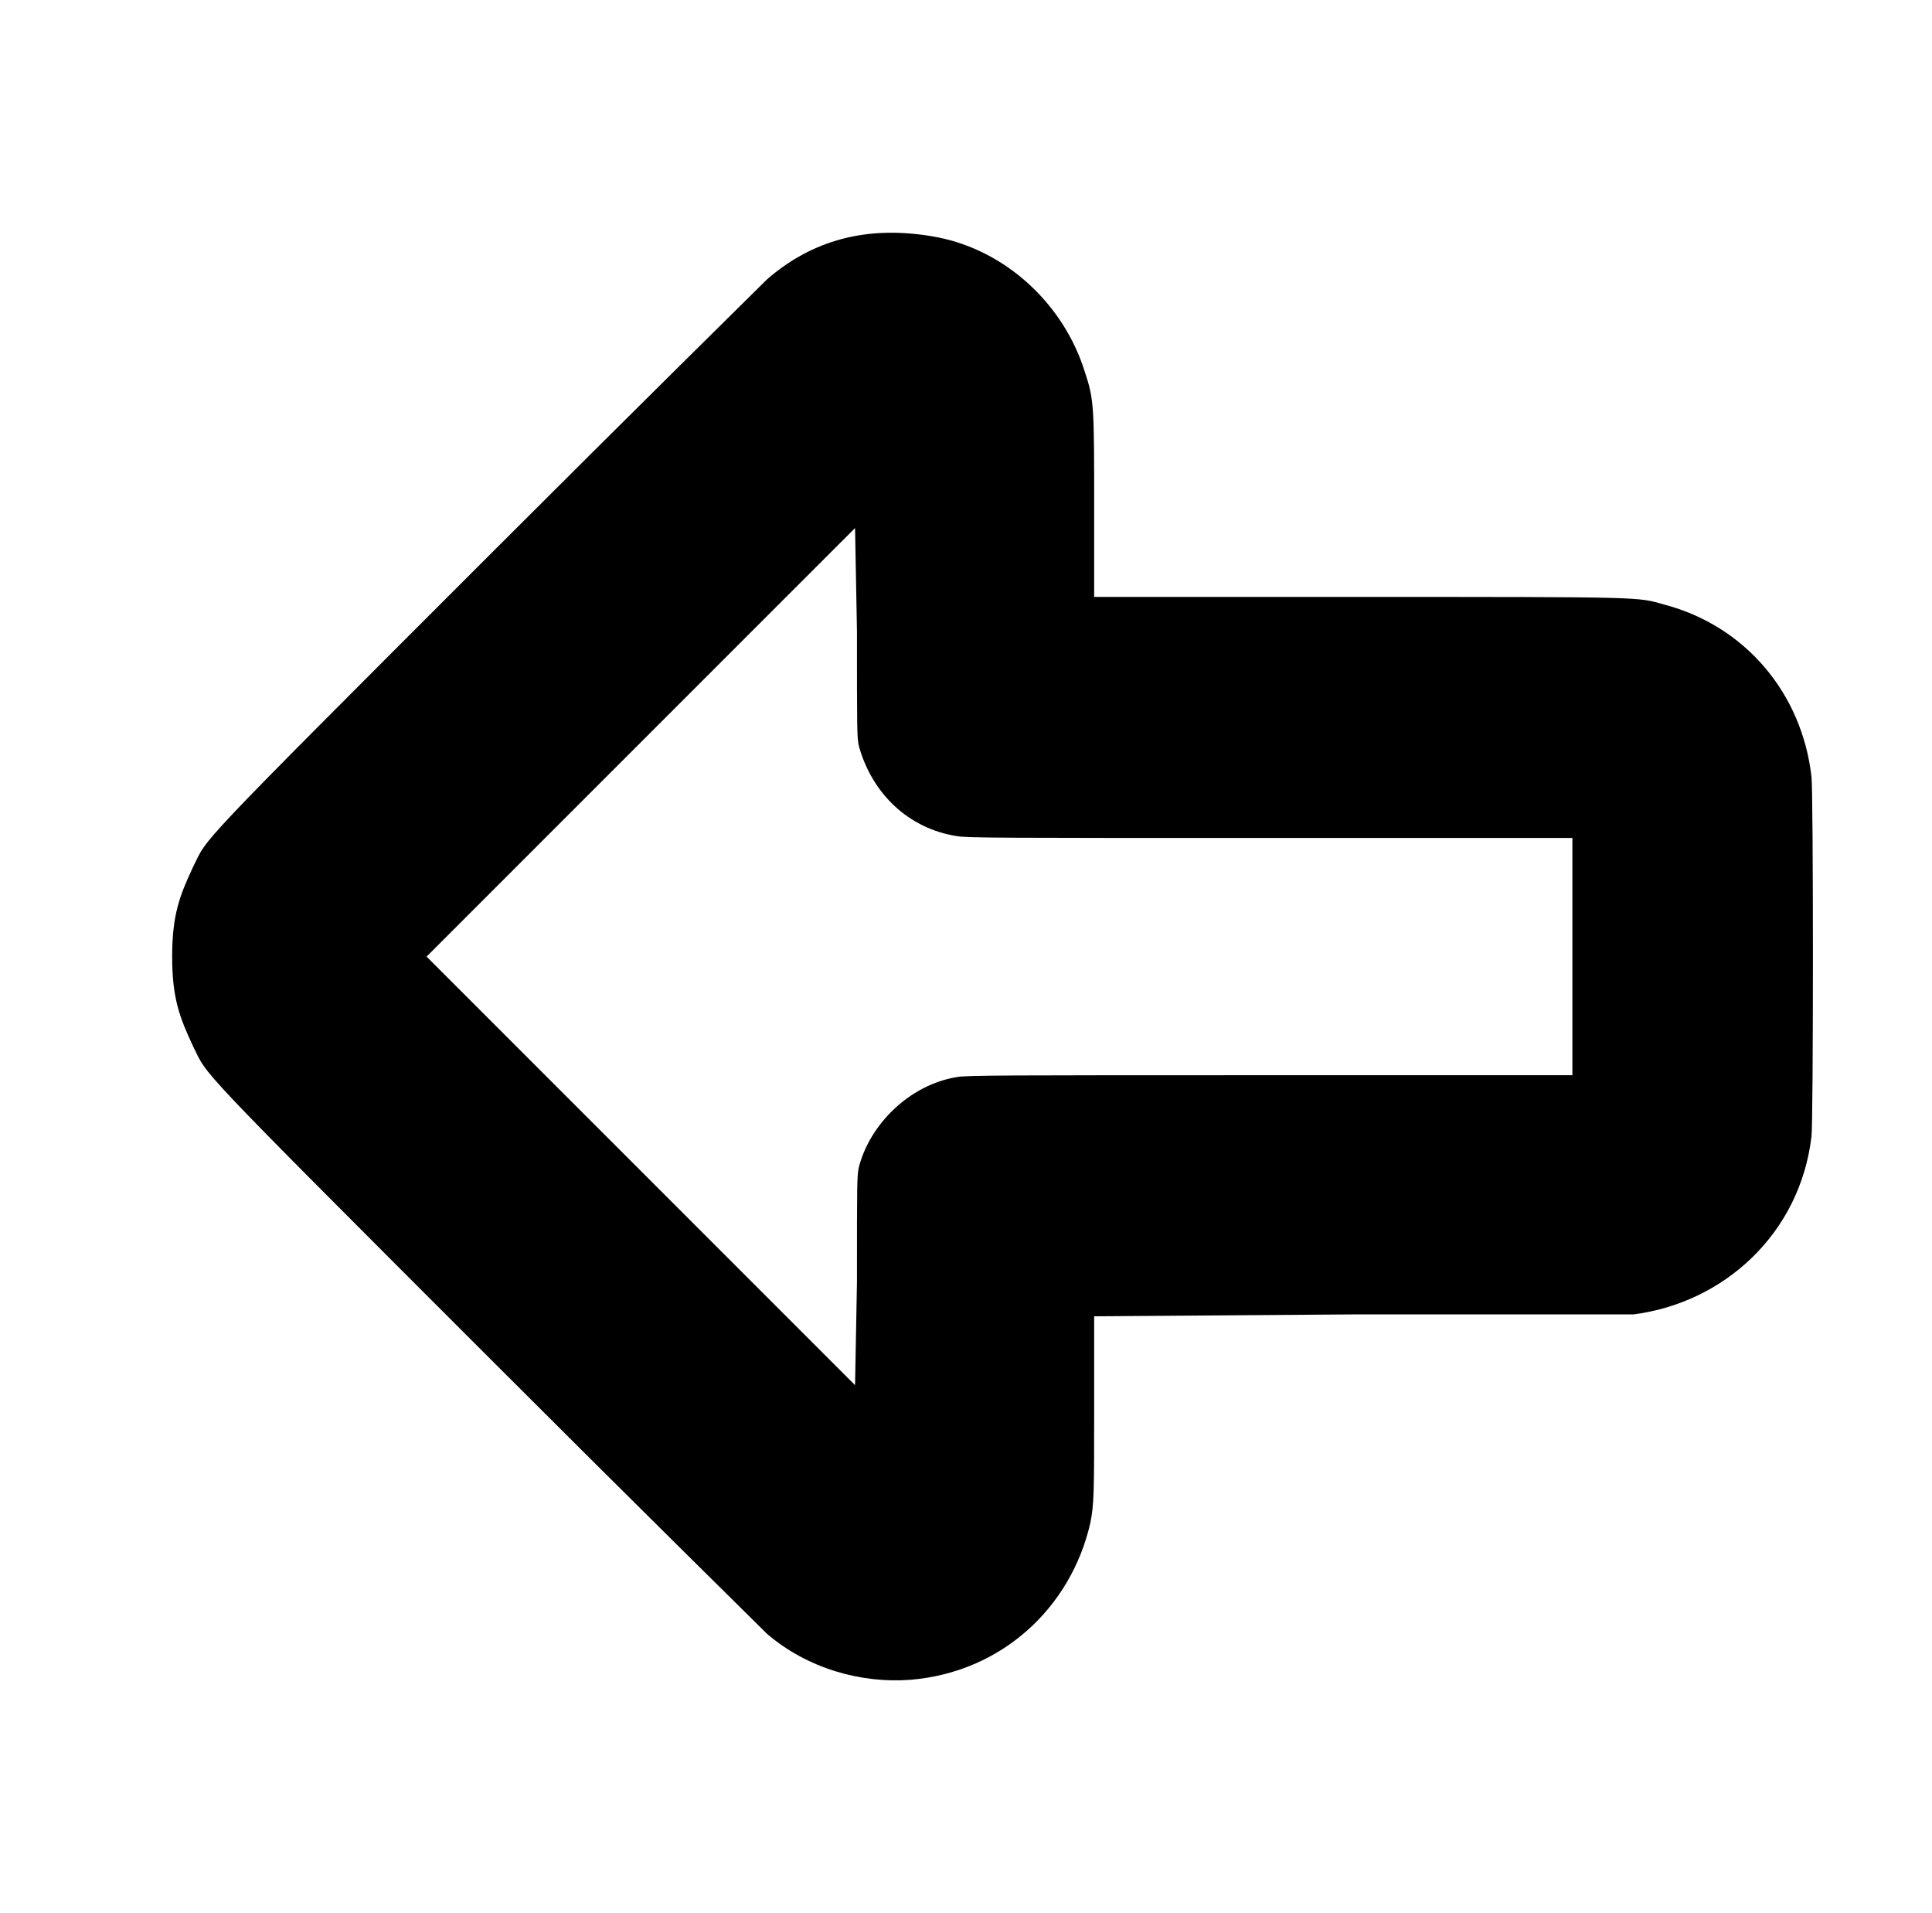 <?xml version="1.0" standalone="no"?>
<!DOCTYPE svg PUBLIC "-//W3C//DTD SVG 1.1//EN" "http://www.w3.org/Graphics/SVG/1.1/DTD/svg11.dtd" >
<svg xmlns="http://www.w3.org/2000/svg" xmlns:xlink="http://www.w3.org/1999/xlink" version="1.1" viewBox="-10 0 1010 1000">
  <g transform="matrix(1 0 0 -1 0 800)">
   <path fill="currentColor"
d="M391 654c23 20 52 29 89 22c36 -7 66 -35 77 -70c5 -15 5 -18 5 -72v-46h139c150 0 145 0 159 -4c42 -11 72 -46 77 -90c1 -8 1 -180 0 -188c-6 -51 -46 -87 -93 -93h-144l-138 -1v-46c0 -46 0 -52 -2 -62c-10 -44 -46 -78 -94 -82c-26 -2 -54 6 -75 24
c-3 3 -69 68 -147 146c-155 155 -145 145 -153 161c-7 15 -11 25 -11 47s4 32 11 47c8 16 -2 6 153 161c78 78 144 143 147 146zM437 524l-224 -224l224 -224l1 54c0 53 0 55 1 60c6 23 27 43 51 47c5 1 25 1 164 1h158v124h-158c-139 0 -159 0 -164 1c-25 4 -44 22 -51 47
c-1 5 -1 7 -1 60z" />
  </g>

</svg>
